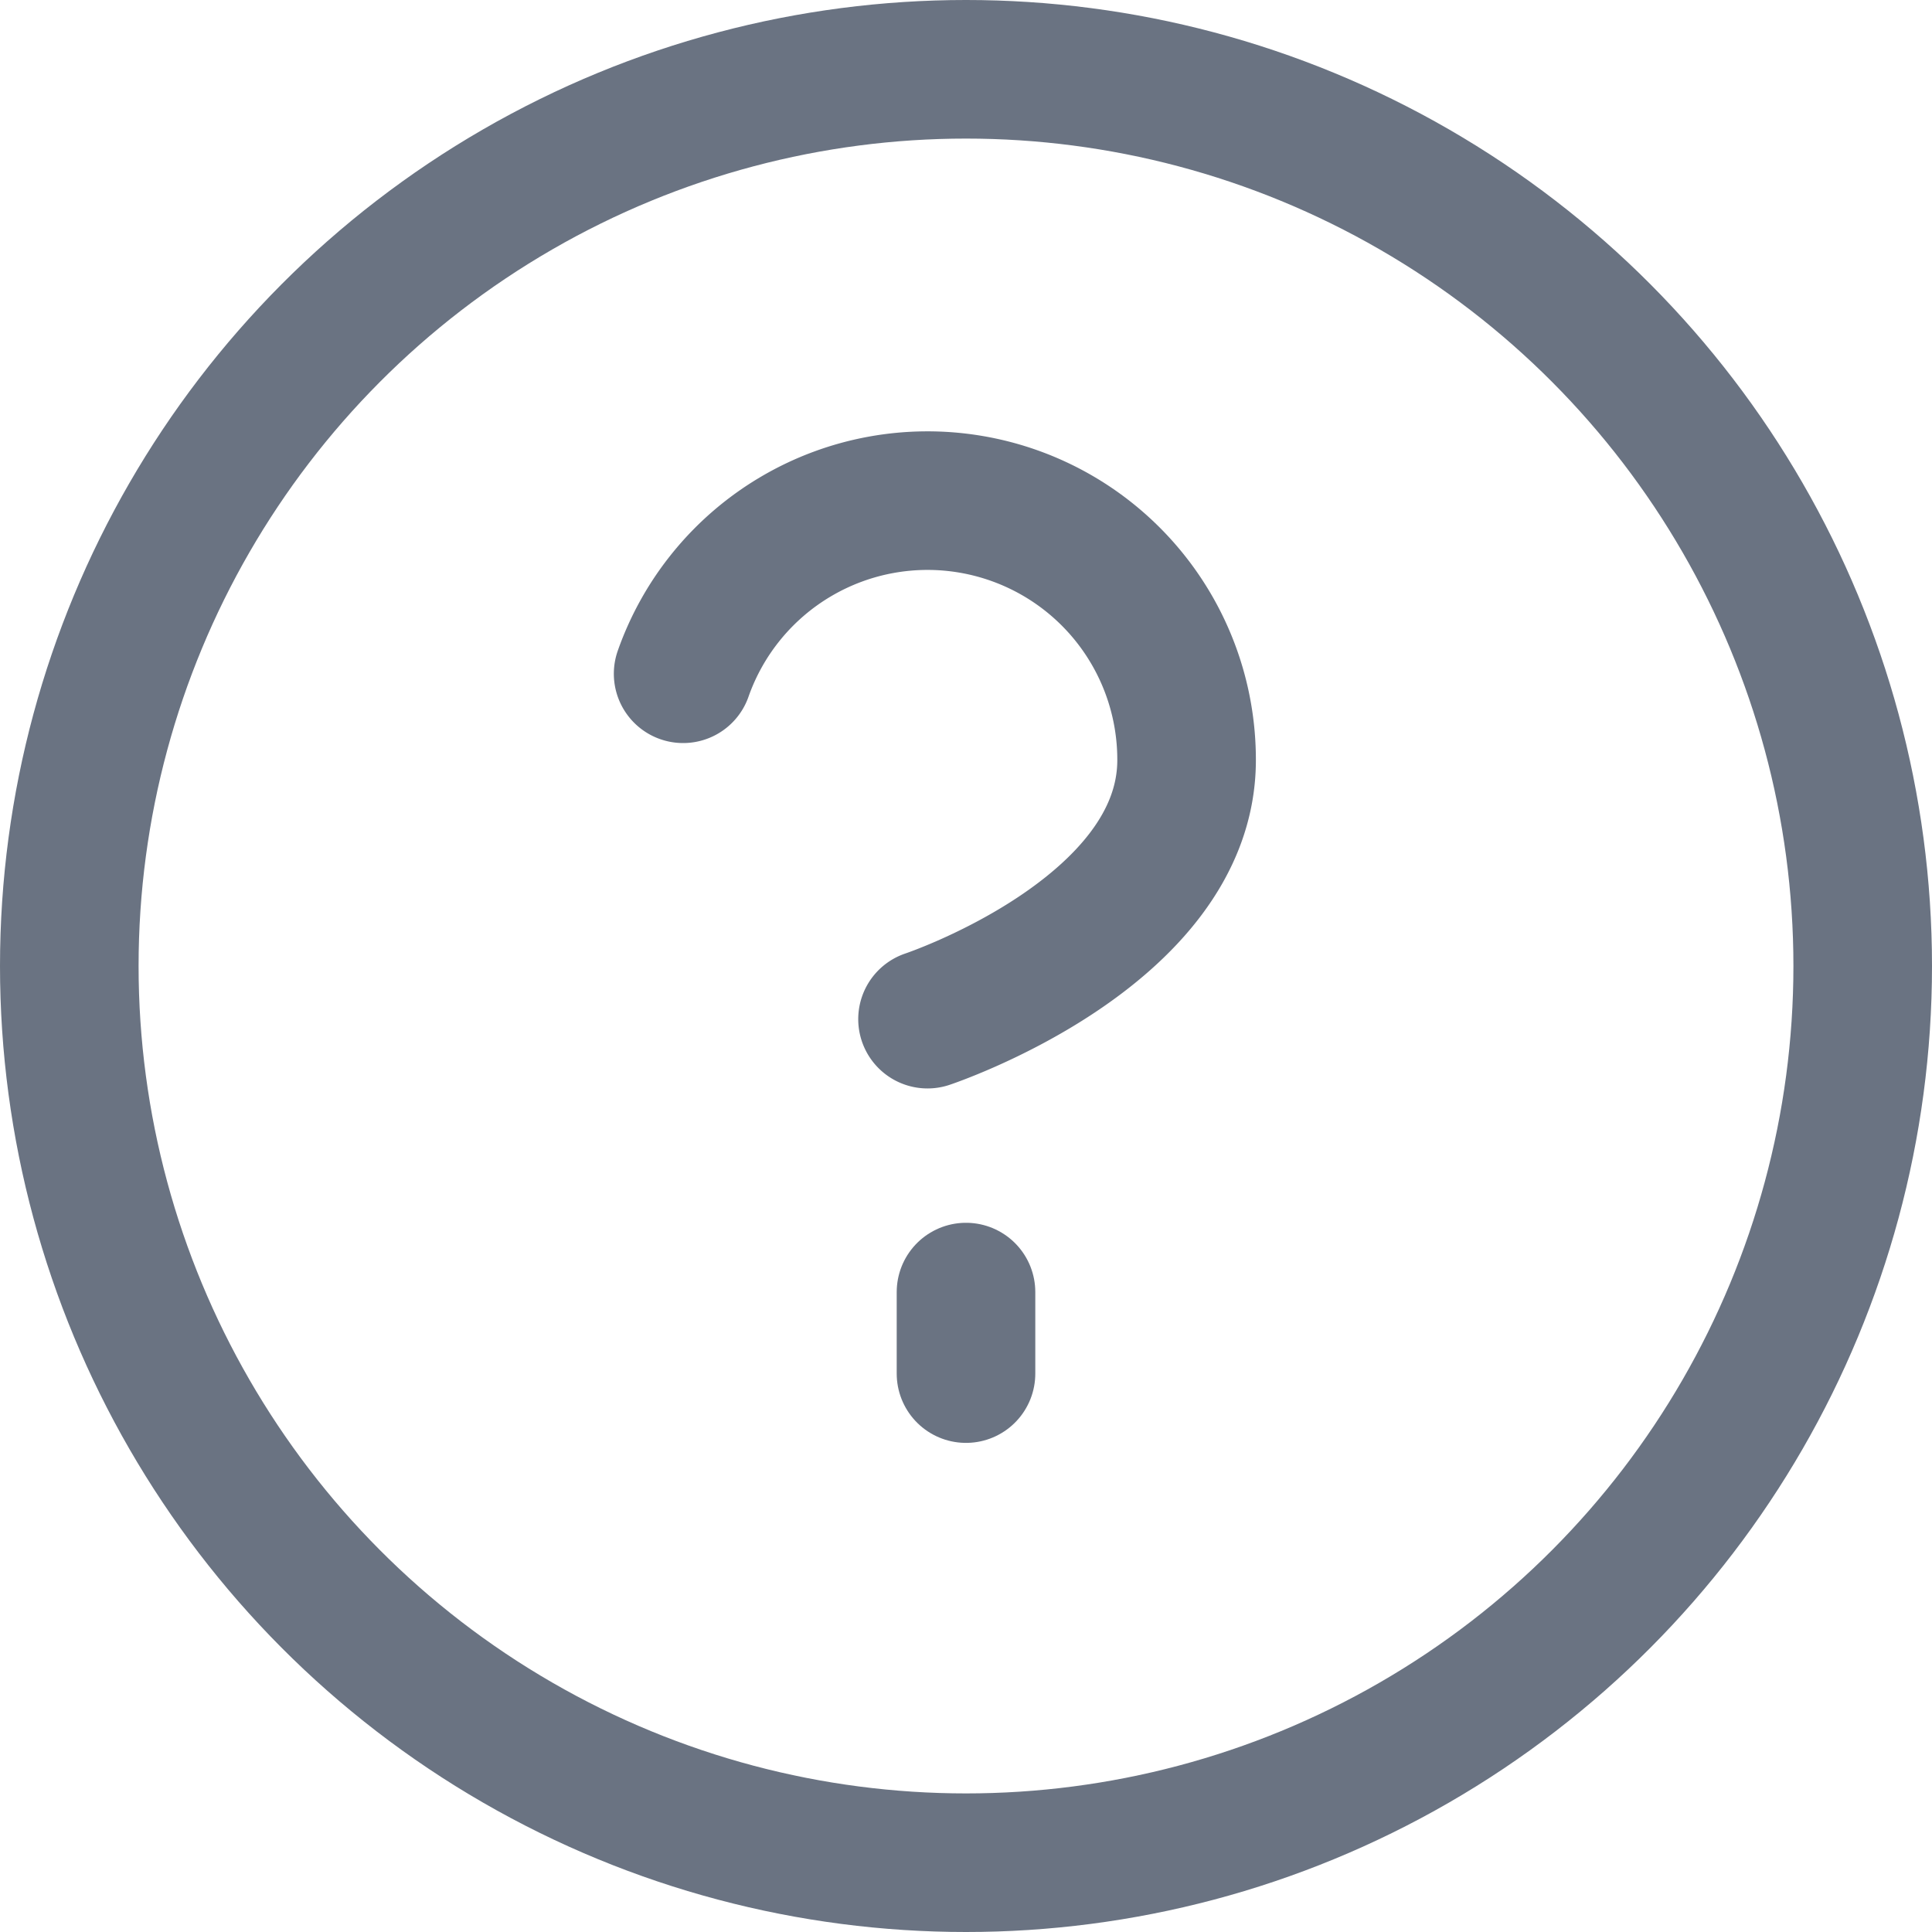 <svg xmlns="http://www.w3.org/2000/svg" width="23.7" height="23.7" viewBox="0 0 23.7 23.7">
  <g id="_" data-name="!" transform="translate(0.87 0.85)">
    <circle id="Ellipse_351" data-name="Ellipse 351" cx="11" cy="11" r="11" transform="translate(-0.02)" fill="none" stroke="#6a7382" stroke-linecap="round" stroke-linejoin="round" stroke-width="1.7"/>
    <path id="Path_465" data-name="Path 465" d="M9.09,9.119a3.178,3.178,0,0,1,6.176,1.059c0,2.119-3.178,3.178-3.178,3.178" transform="translate(-1.58 -1.704)" fill="none" stroke="#6a7382" stroke-linecap="round" stroke-linejoin="round" stroke-width="1.7"/>
    <line id="Line_25" data-name="Line 25" y2="1" transform="translate(10.98 15)" fill="none" stroke="#6a7382" stroke-linecap="round" stroke-linejoin="round" stroke-width="1.7"/>
  </g>
</svg>
